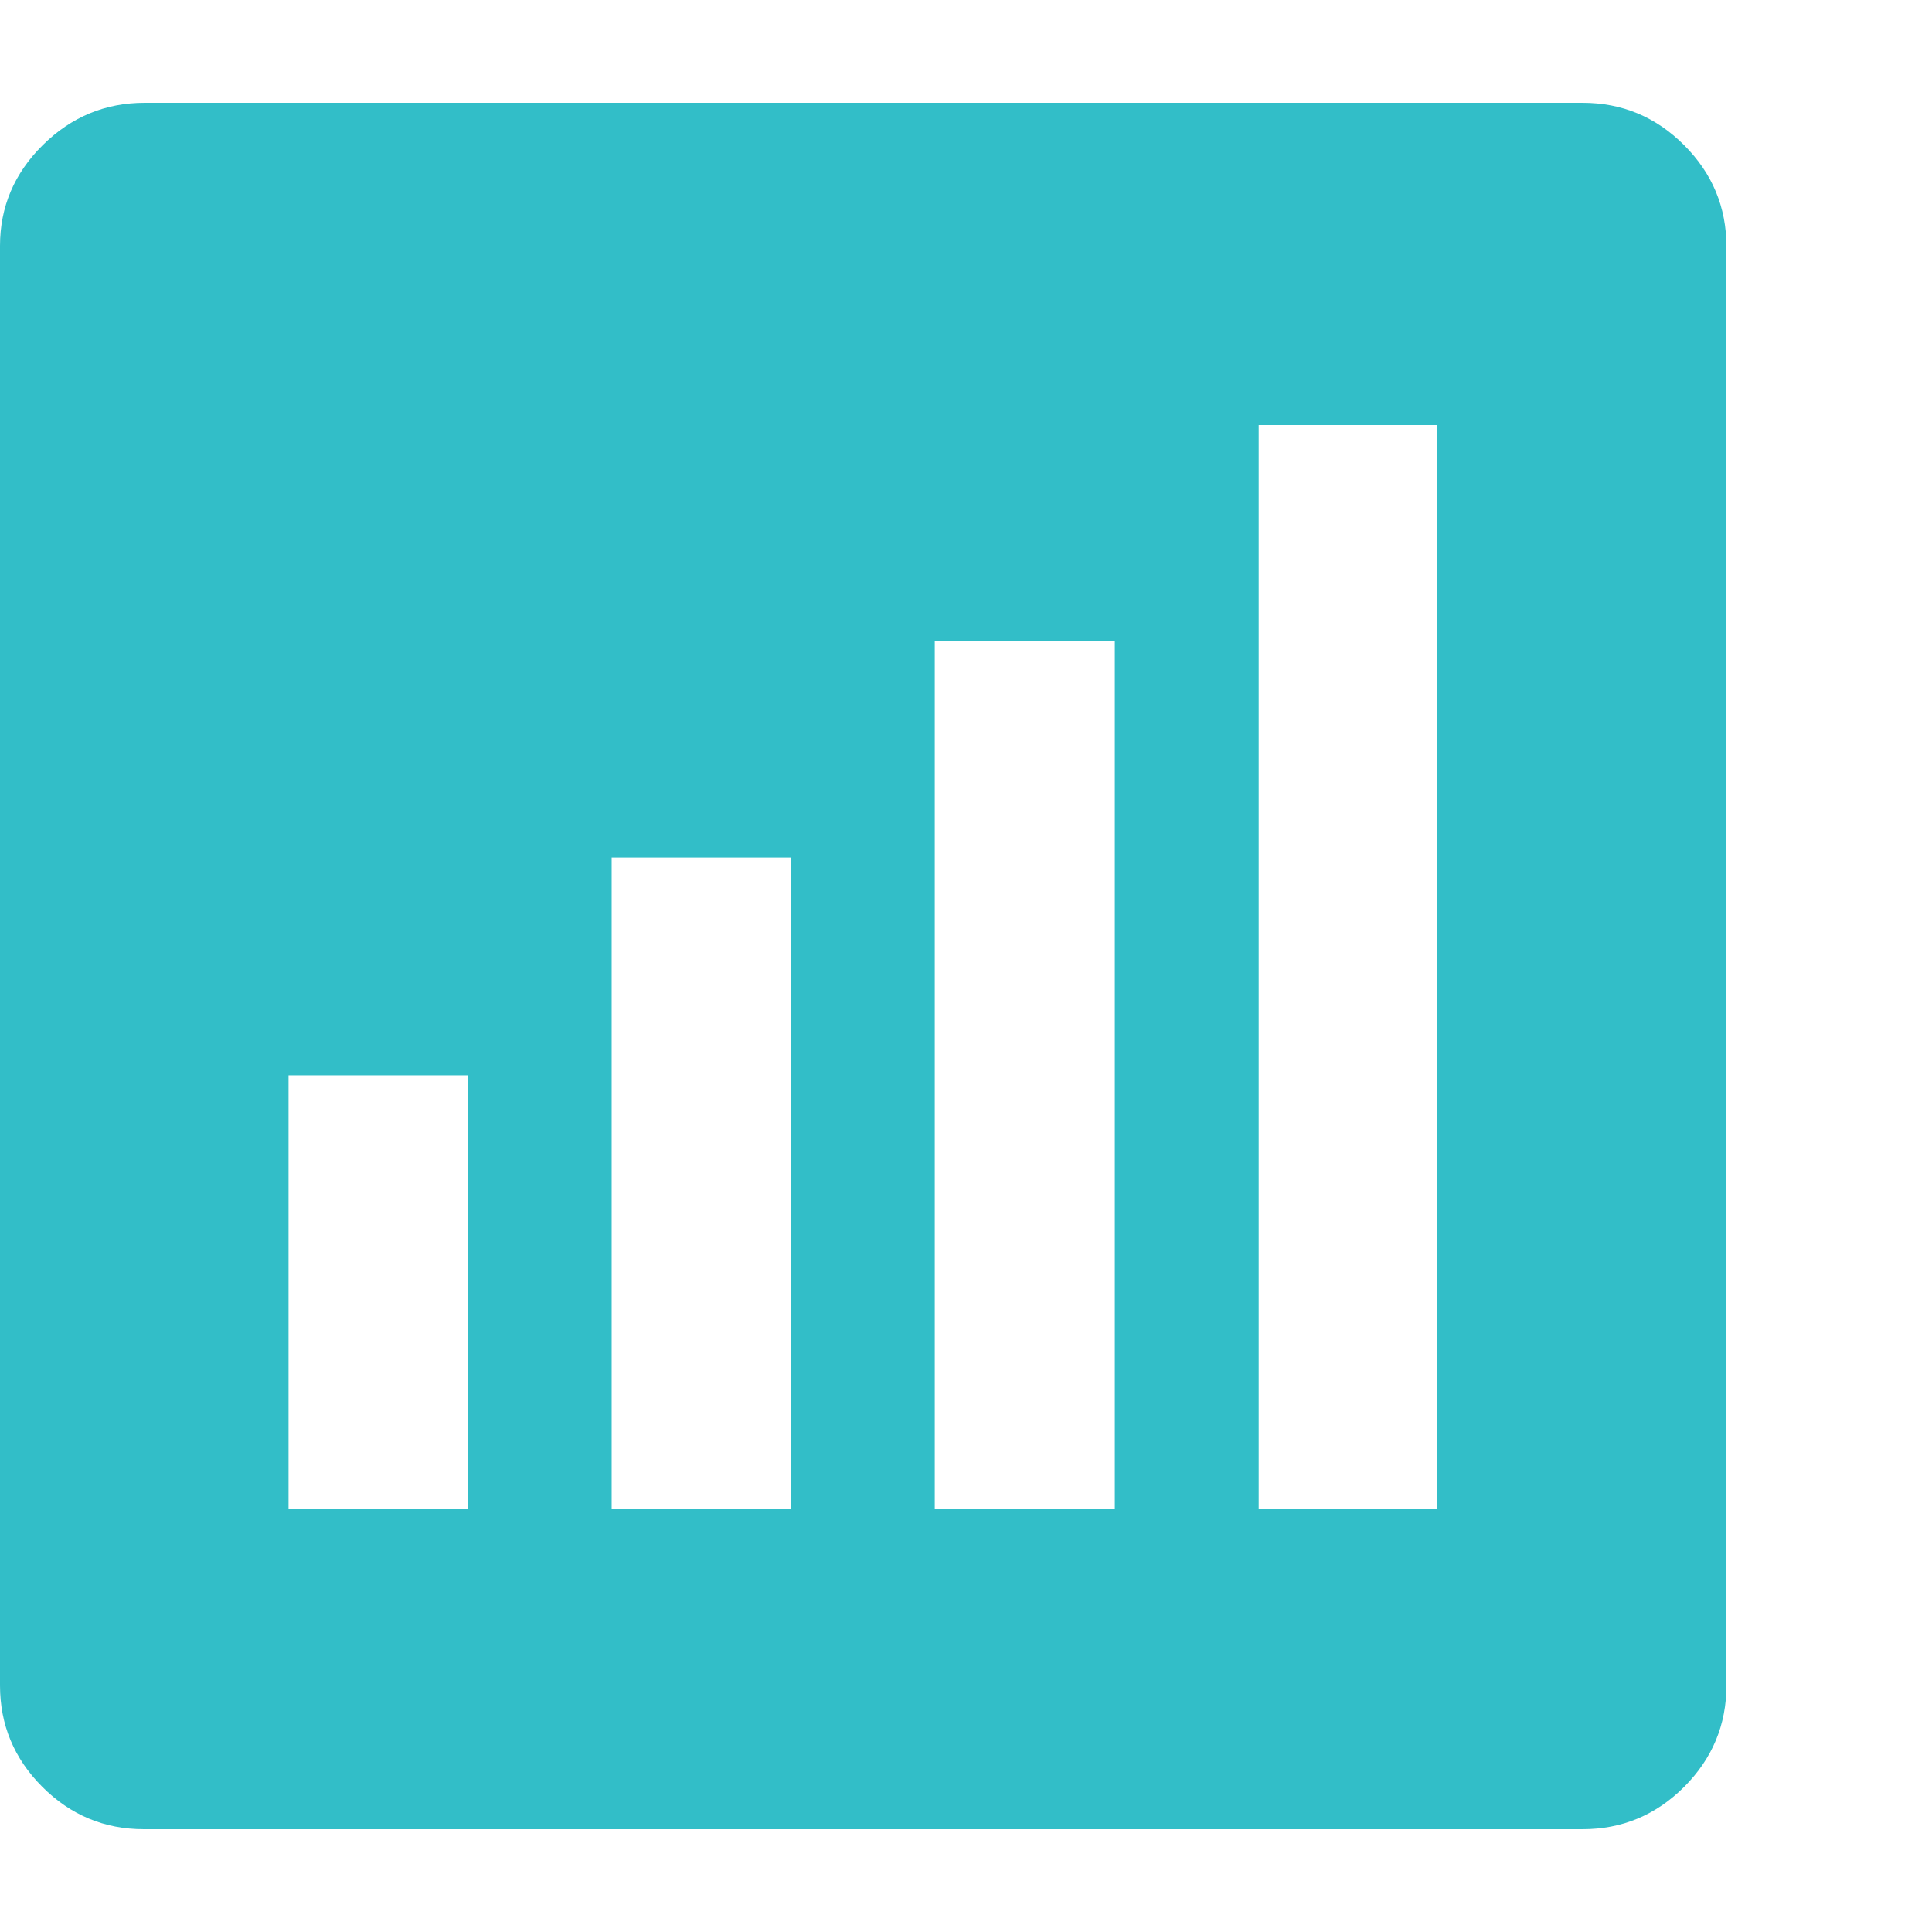 <svg version="1.1" xmlns="http://www.w3.org/2000/svg" style="fill:rgba(0,0,0,1.0)" width="256" height="256" viewBox="0 0 36.719 32.812"><path fill="rgb(50, 190, 200)" d="M2.734 32.812 C1.984 32.812 1.341 32.544 0.805 32.008 C0.268 31.471 0 30.828 0 30.078 L0 2.719 C0 1.979 0.271 1.341 0.812 0.805 C1.354 0.268 2 -0 2.75 -0 L30.078 -0 C30.828 -0 31.471 0.268 32.008 0.805 C32.544 1.341 32.812 1.984 32.812 2.734 L32.812 30.078 C32.812 30.828 32.544 31.471 32.008 32.008 C31.471 32.544 30.828 32.812 30.078 32.812 Z M5.484 26.719 L8.891 26.719 L8.891 18.484 L5.484 18.484 Z M11.625 26.719 L15.031 26.719 L15.031 14.344 L11.625 14.344 Z M17.766 26.719 L21.188 26.719 L21.188 10.234 L17.766 10.234 Z M23.922 26.719 L27.312 26.719 L27.312 6.125 L23.922 6.125 Z M36.719 27.344" /></svg>